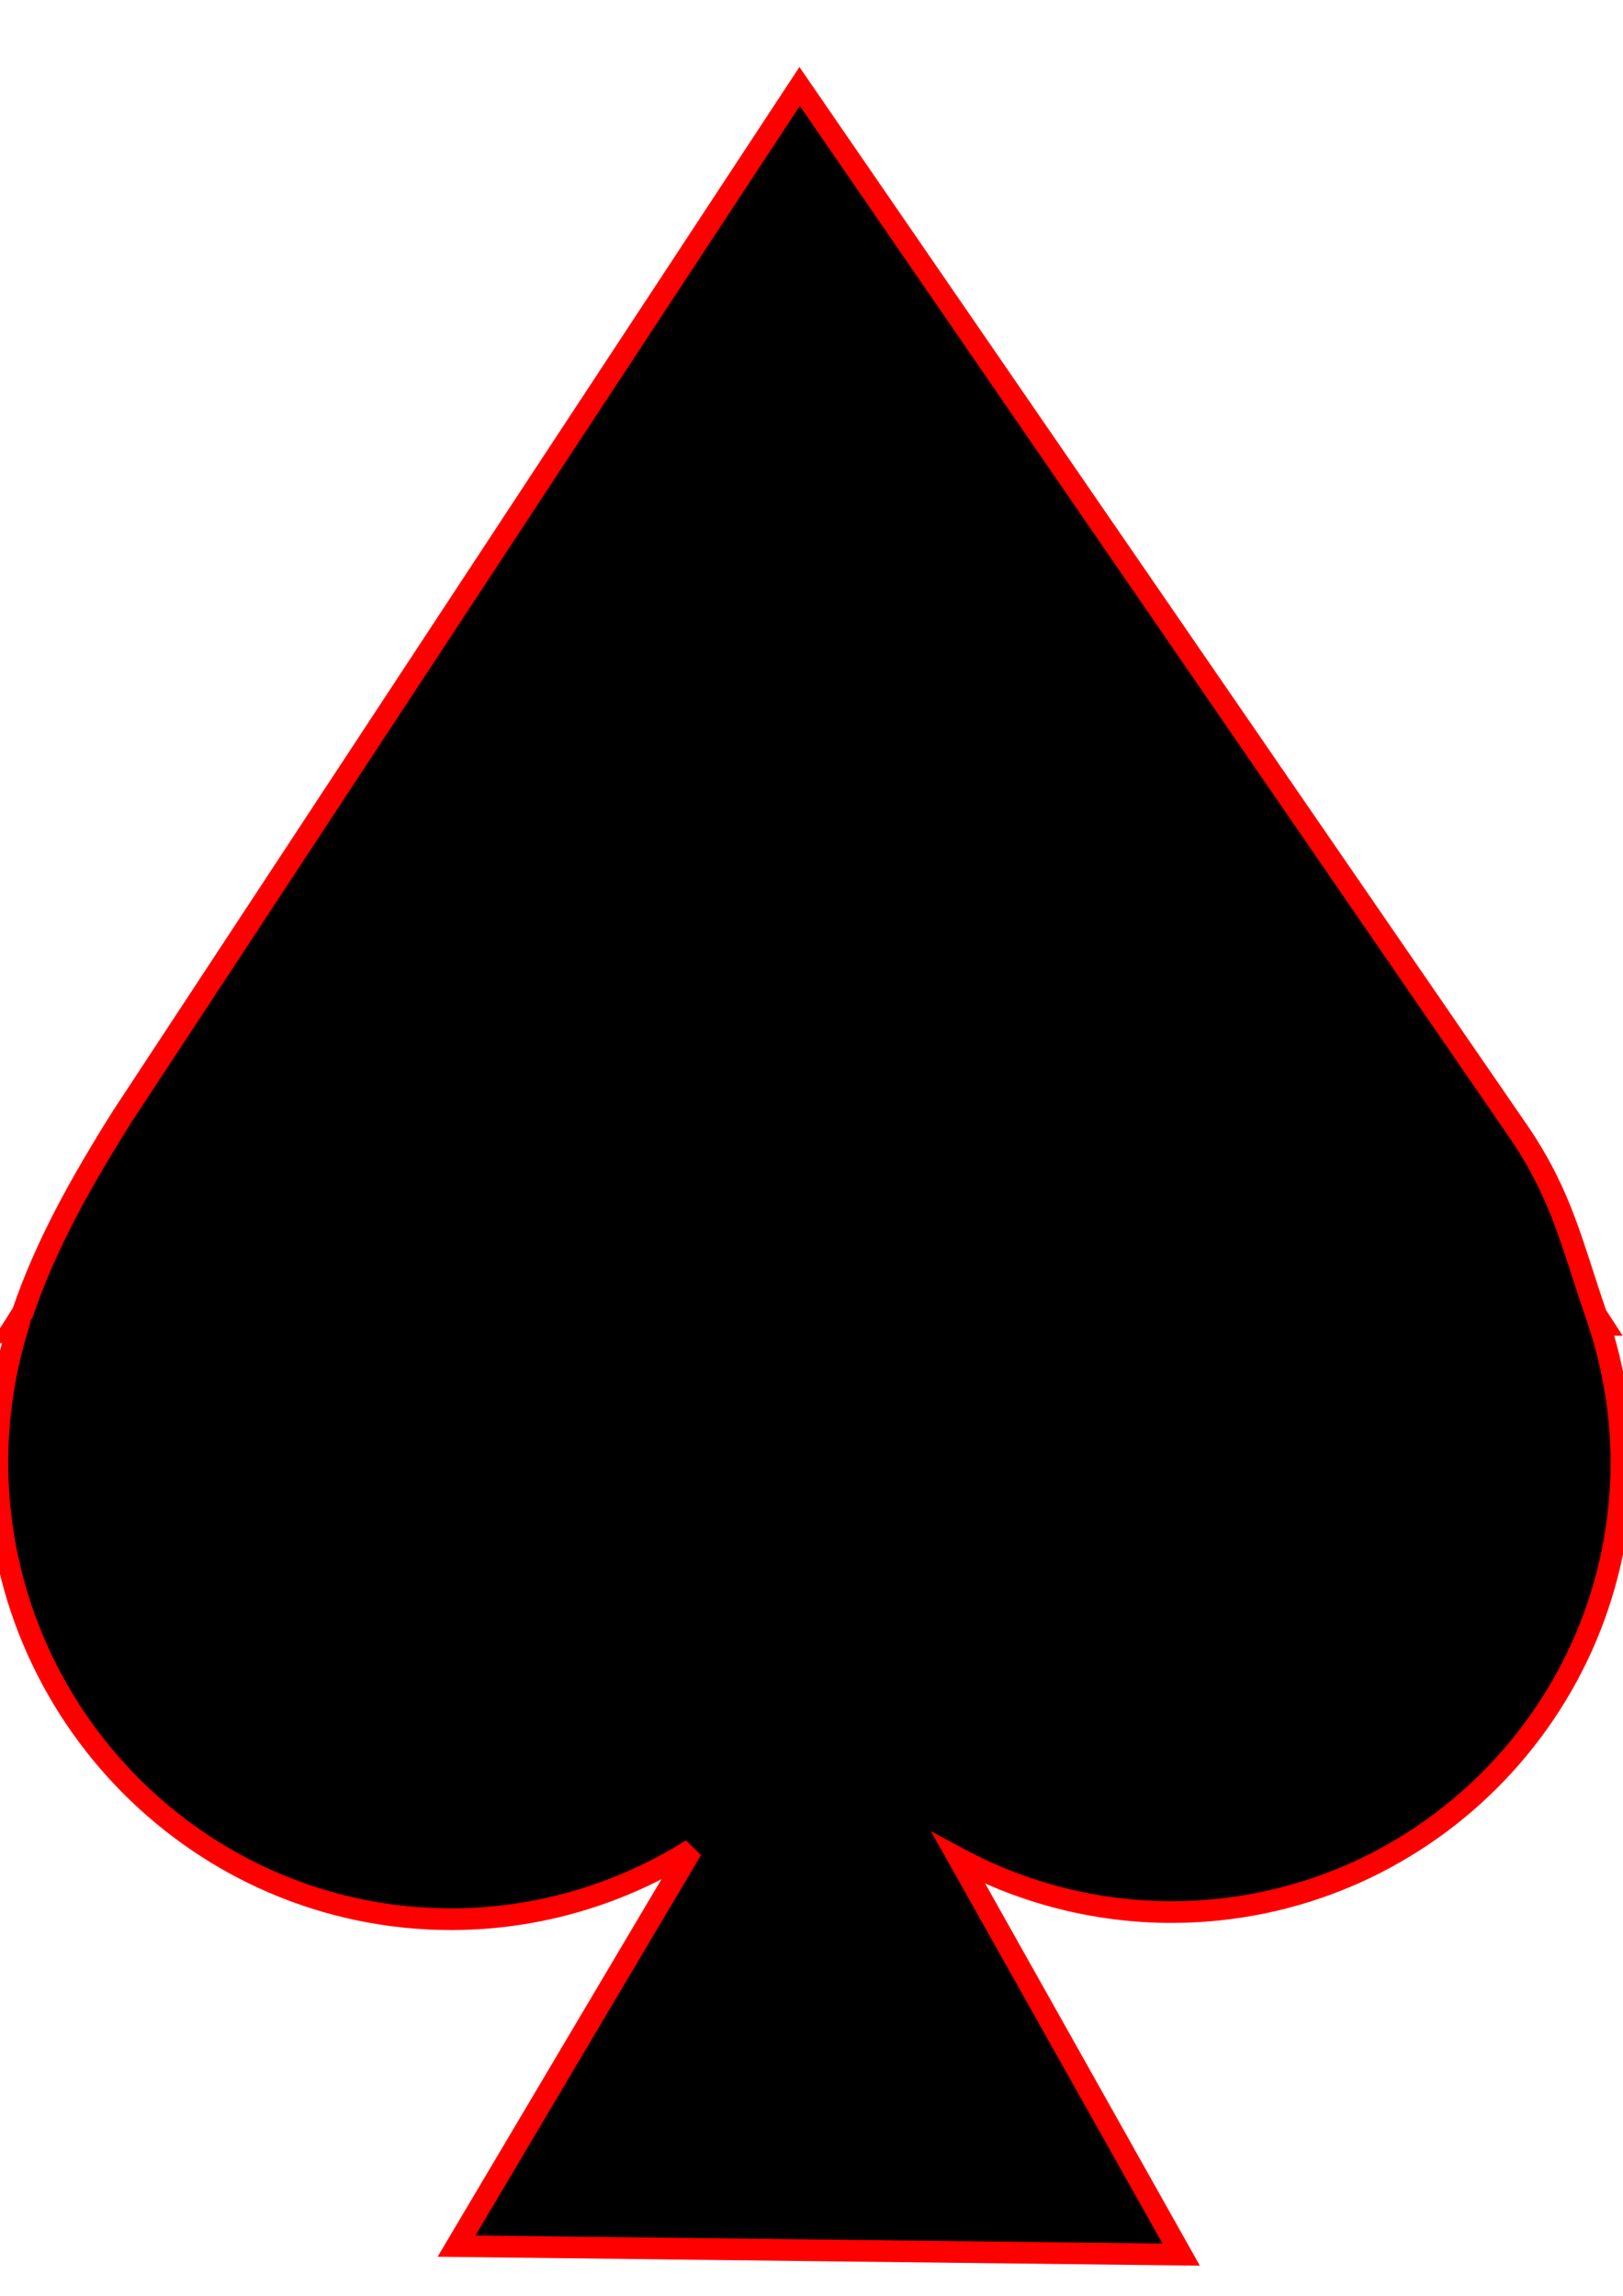 <?xml version="1.0" encoding="UTF-8" standalone="no"?>
<!-- Created with Inkscape (http://www.inkscape.org/) -->

<svg
   xmlns:dc="http://purl.org/dc/elements/1.1/"
   xmlns:cc="http://creativecommons.org/ns#"
   xmlns:rdf="http://www.w3.org/1999/02/22-rdf-syntax-ns#"
   xmlns:svg="http://www.w3.org/2000/svg"
   xmlns="http://www.w3.org/2000/svg"
   xmlns:sodipodi="http://sodipodi.sourceforge.net/DTD/sodipodi-0.dtd"
   xmlns:inkscape="http://www.inkscape.org/namespaces/inkscape"
   width="210mm"
   height="297mm"
   viewBox="0 0 744.094 1052.362"
   id="svg4157"
   version="1.1"
   inkscape:version="0.91 r13725"
   sodipodi:docname="spade.svg">
  <defs
     id="defs4159">
    <inkscape:perspective
       sodipodi:type="inkscape:persp3d"
       inkscape:vp_x="0 : 526.1811 : 1"
       inkscape:vp_y="0 : 1000 : 0"
       inkscape:vp_z="744.09449 : 526.1811 : 1"
       inkscape:persp3d-origin="372.04724 : 350.7874 : 1"
       id="perspective4783" />
  </defs>
  <sodipodi:namedview
     id="base"
     pagecolor="#ffffff"
     bordercolor="#666666"
     borderopacity="1.0"
     inkscape:pageopacity="0.0"
     inkscape:pageshadow="2"
     inkscape:zoom="0.35586607"
     inkscape:cx="471.50254"
     inkscape:cy="481.22694"
     inkscape:document-units="px"
     inkscape:current-layer="layer1"
     showgrid="false"
     inkscape:window-width="1199"
     inkscape:window-height="915"
     inkscape:window-x="545"
     inkscape:window-y="13"
     inkscape:window-maximized="0" />
  <g
     inkscape:label="Layer 1"
     inkscape:groupmode="layer"
     id="layer1">
    <path
       style="fill:#000000;fill-opacity:1;stroke:#ff0000;stroke-width:9.946;stroke-miterlimit:4;stroke-dasharray:none;stroke-opacity:1"
       d="M 366.607,39.633 56.014,511.834 c -18.839,30.013 -34.868,58.444 -45.605,89.898 l -5.66,8.932 2.699,-0.012 c -5.706,19.292 -8.623,39.312 -8.66,59.441 -8e-5,115.786 93.223,209.65 208.221,209.65 39.459,-0.061 77.506,-11.397 110.109,-31.932 l -107.807,181.781 332.229,3.887 -102.043,-181.617 c 29.601,15.908 63.023,24.57 97.512,24.6 113.974,-3e-4 206.369,-92.395 206.369,-206.369 -0.082,-21.301 -3.462,-42.461 -10.02,-62.729 l 1.465,-0.006 -3.006,-4.635 C 720.868,571.111 716.308,548.594 696.875,519.744 L 366.607,39.633 Z"
       id="path4709"
       inkscape:connector-curvature="0" />
  </g>
</svg>
